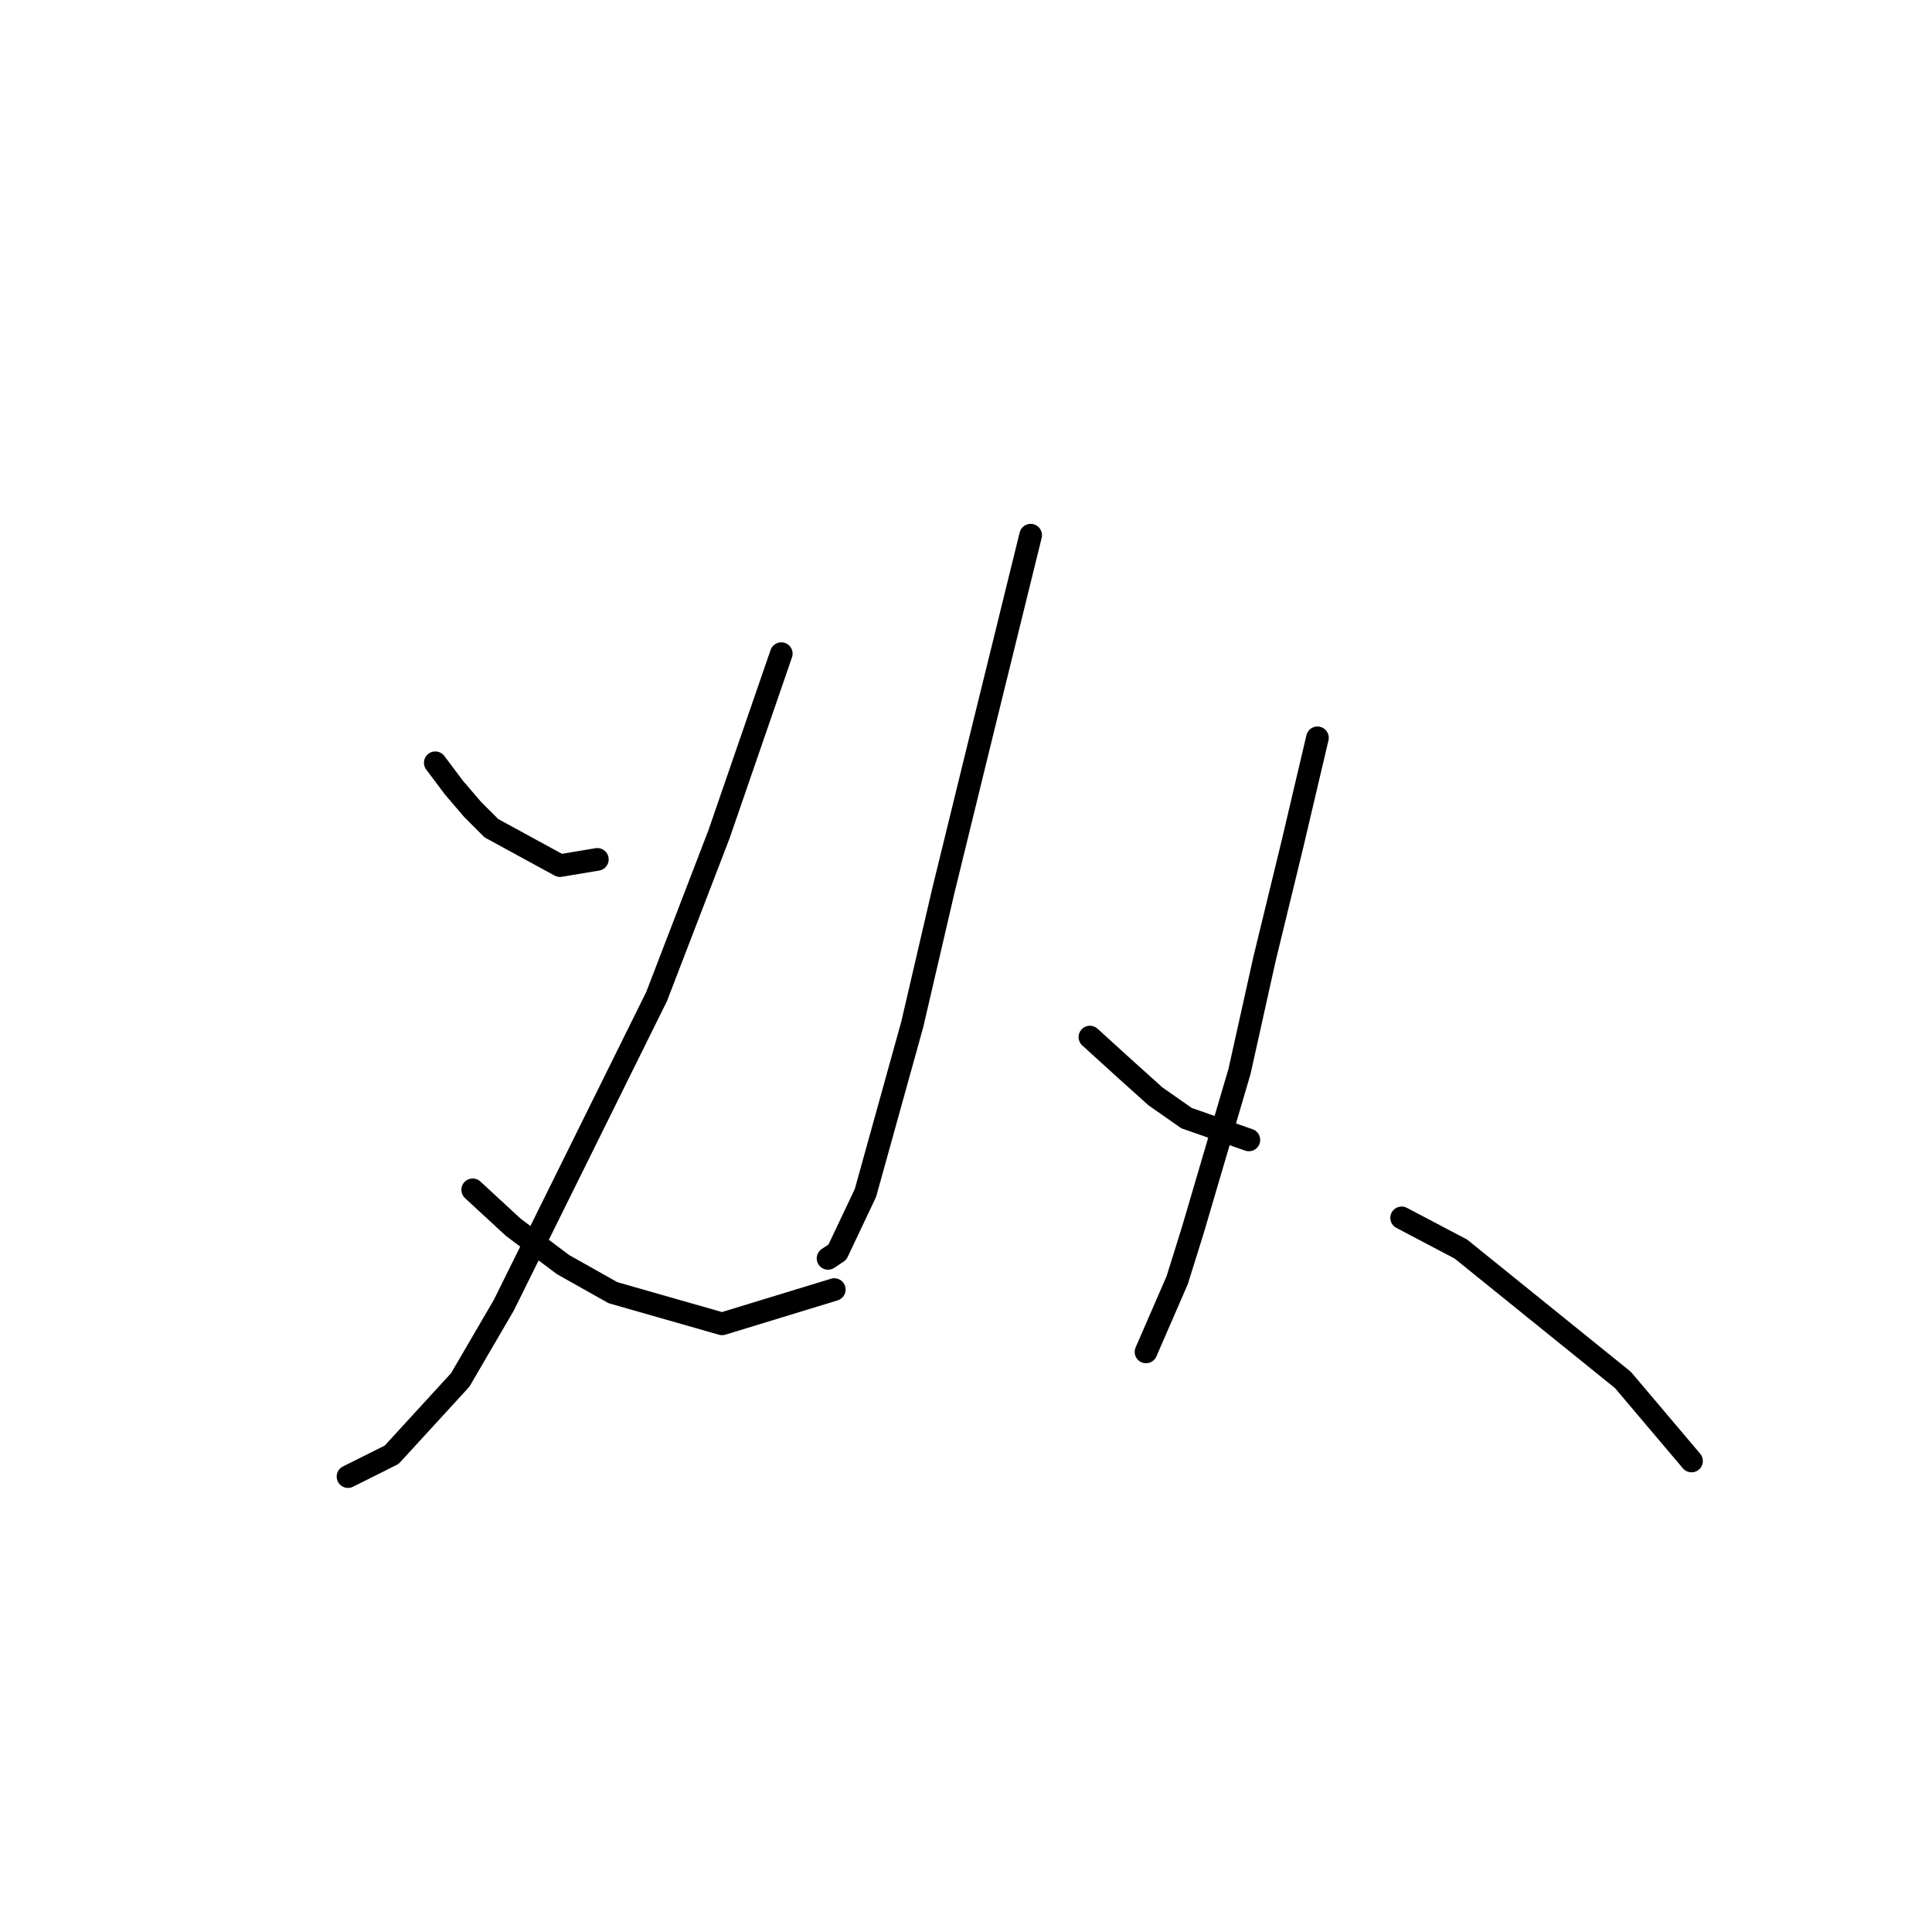 <?xml version="1.0" standalone="no"?>
    <svg width="256" height="256" xmlns="http://www.w3.org/2000/svg" version="1.1">
    <polyline stroke="black" stroke-width="3" stroke-linecap="round" fill="transparent" stroke-linejoin="round" points="57.676 101.068 60.155 104.372 62.633 107.264 65.111 109.742 74.198 114.699 79.155 113.873 79.155 113.873 " />
        <polyline stroke="black" stroke-width="3" stroke-linecap="round" fill="transparent" stroke-linejoin="round" points="103.525 86.611 95.264 110.568 87.003 132.047 66.763 172.939 60.981 182.852 51.894 192.765 46.111 195.657 46.111 195.657 " />
        <polyline stroke="black" stroke-width="3" stroke-linecap="round" fill="transparent" stroke-linejoin="round" points="62.633 157.656 68.003 162.613 74.611 167.569 81.22 171.287 95.677 175.417 110.547 170.874 110.547 170.874 " />
        <polyline stroke="black" stroke-width="3" stroke-linecap="round" fill="transparent" stroke-linejoin="round" points="136.569 70.915 129.96 97.764 125.003 118.003 120.873 135.764 114.677 158.069 110.96 165.917 109.721 166.743 109.721 166.743 " />
        <polyline stroke="black" stroke-width="3" stroke-linecap="round" fill="transparent" stroke-linejoin="round" points="144.417 137.416 148.96 141.547 153.091 145.264 157.221 148.156 165.482 151.047 165.482 151.047 " />
        <polyline stroke="black" stroke-width="3" stroke-linecap="round" fill="transparent" stroke-linejoin="round" points="174.569 97.764 171.265 111.807 167.548 127.09 164.243 141.96 158.047 163.026 155.982 169.634 151.852 179.135 151.852 179.135 " />
        <polyline stroke="black" stroke-width="3" stroke-linecap="round" fill="transparent" stroke-linejoin="round" points="185.722 161.373 193.57 165.504 215.048 182.852 224.135 193.591 224.135 193.591 " />
        </svg>